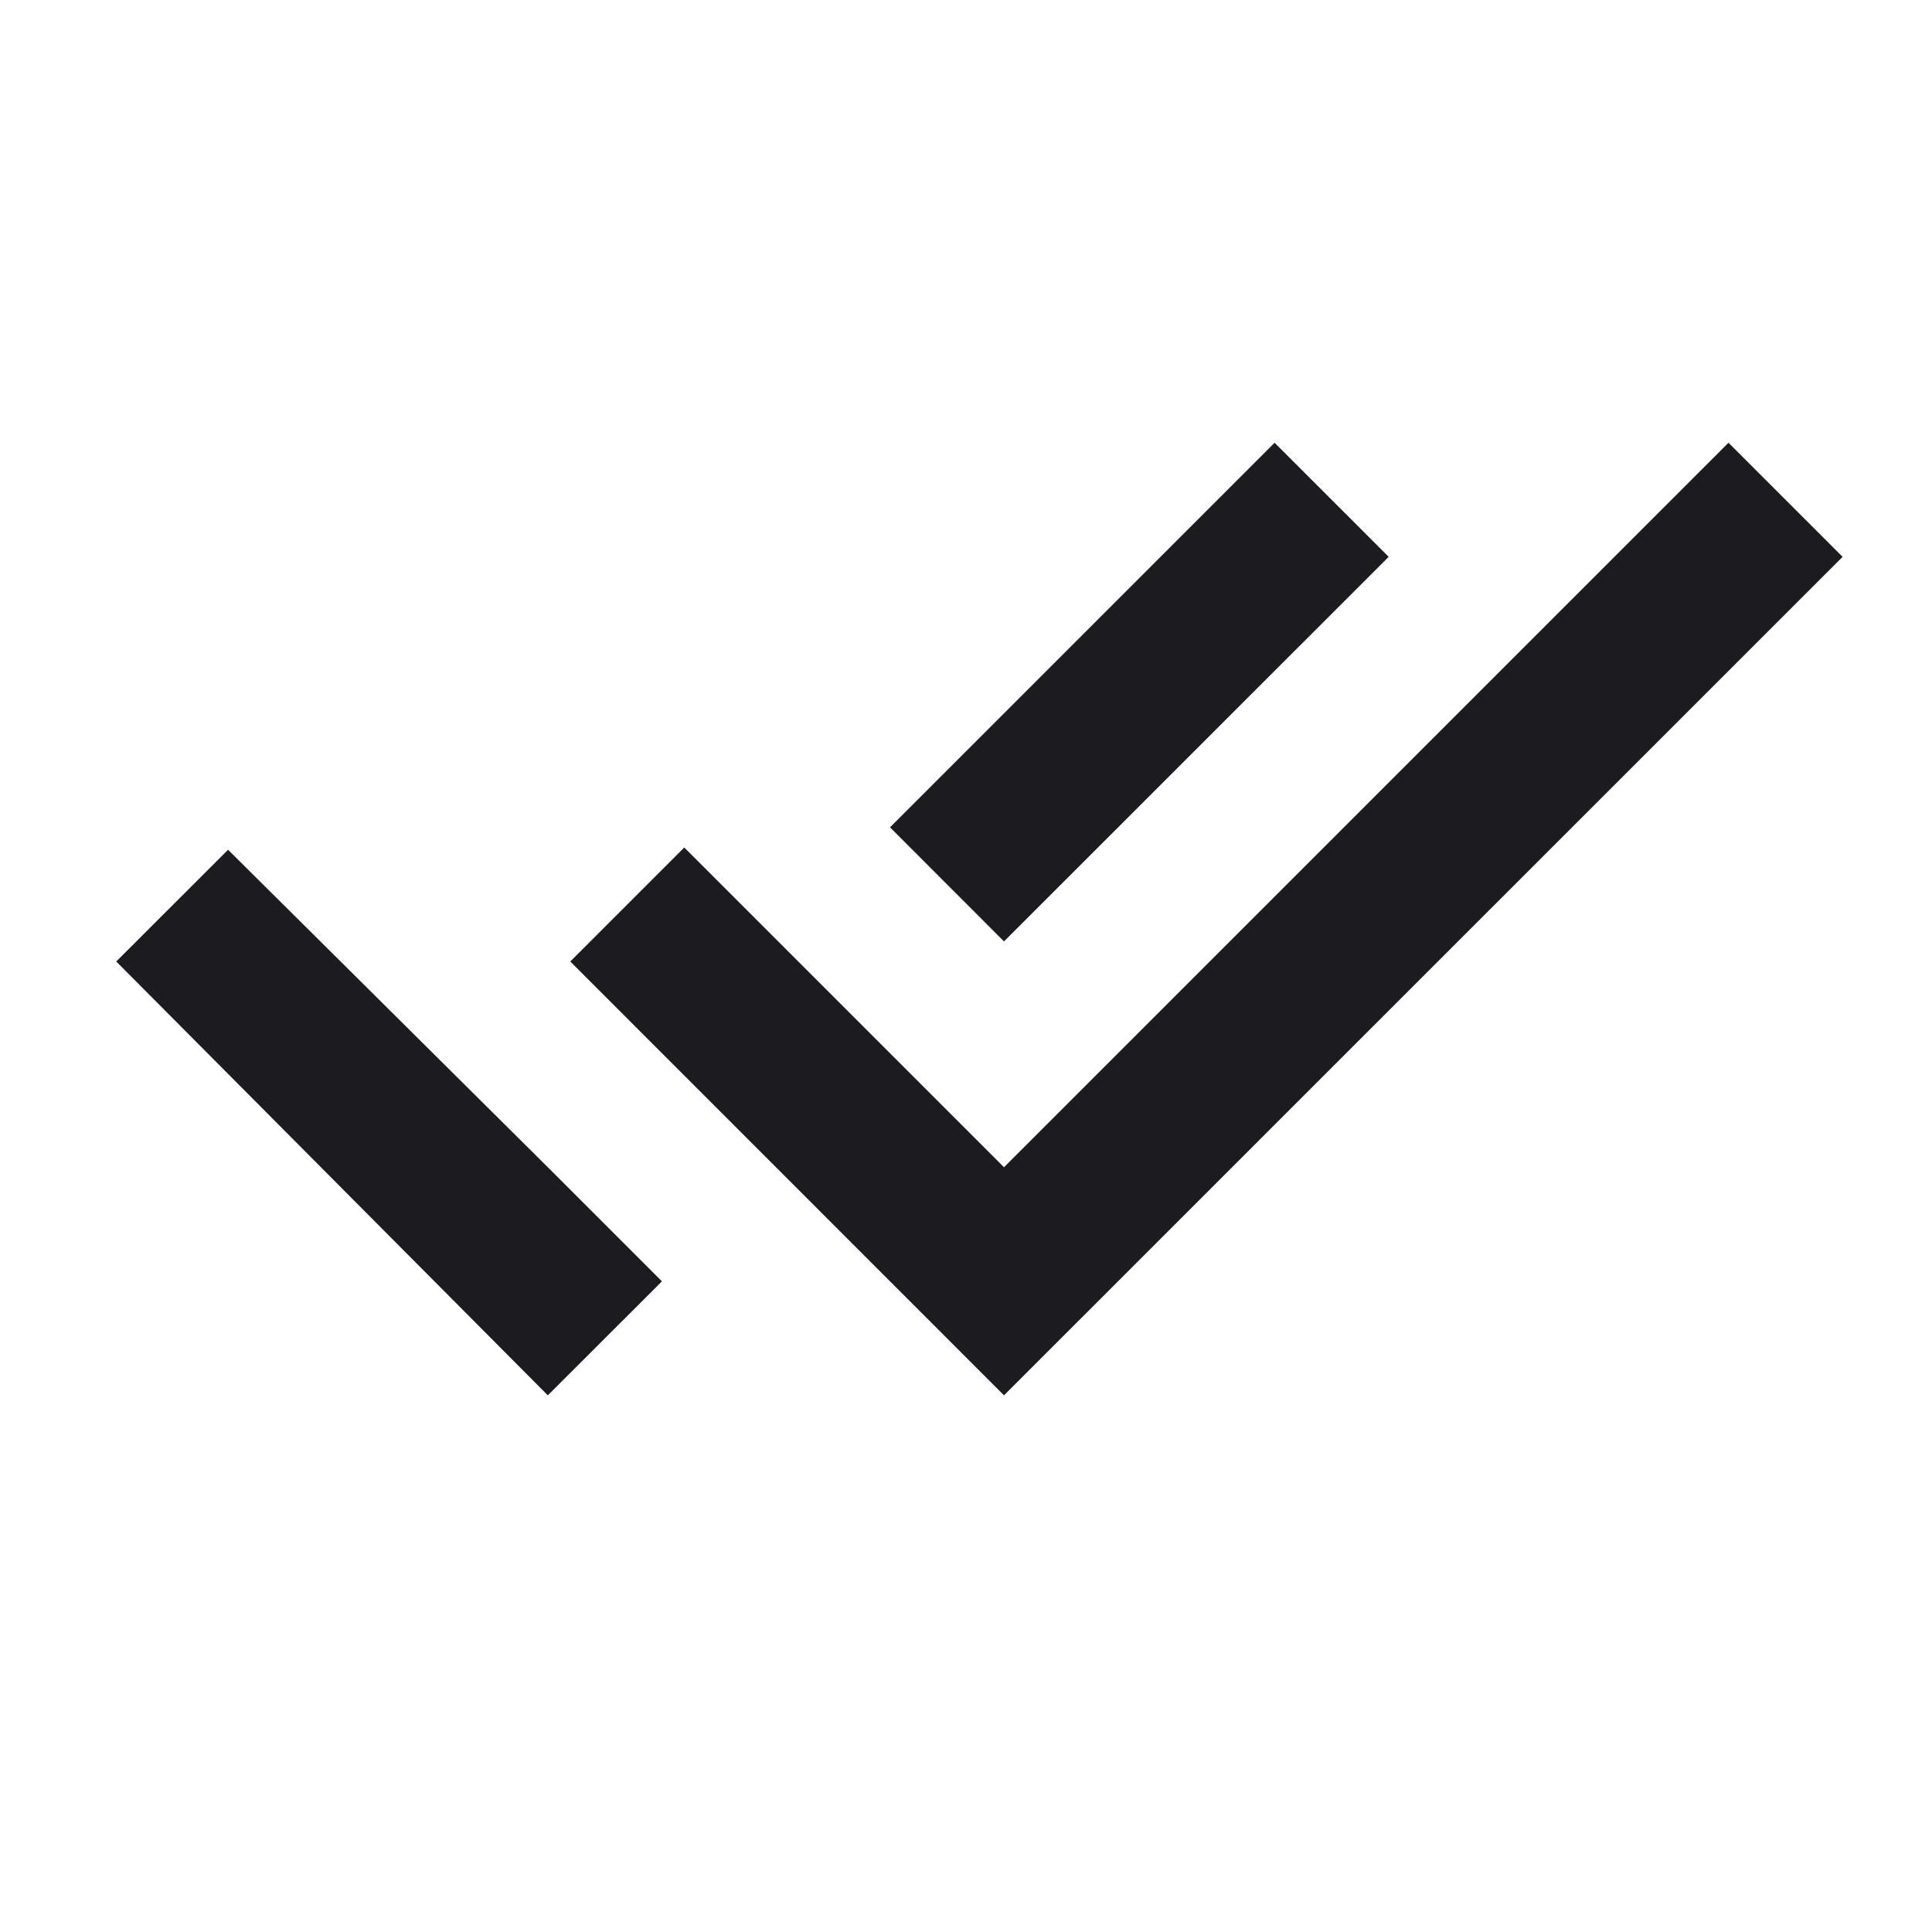<svg width="18" height="18" viewBox="0 0 18 18" fill="none" xmlns="http://www.w3.org/2000/svg">
<path d="M5.104 13L1.083 8.958L2.125 7.917L5.104 10.875L6.167 11.938L5.104 13ZM9.354 13L5.313 8.958L6.375 7.896L9.354 10.875L16.104 4.125L17.167 5.188L9.354 13ZM9.354 8.771L8.292 7.708L11.875 4.125L12.938 5.188L9.354 8.771Z" fill="#1C1B1F"/>
</svg>
